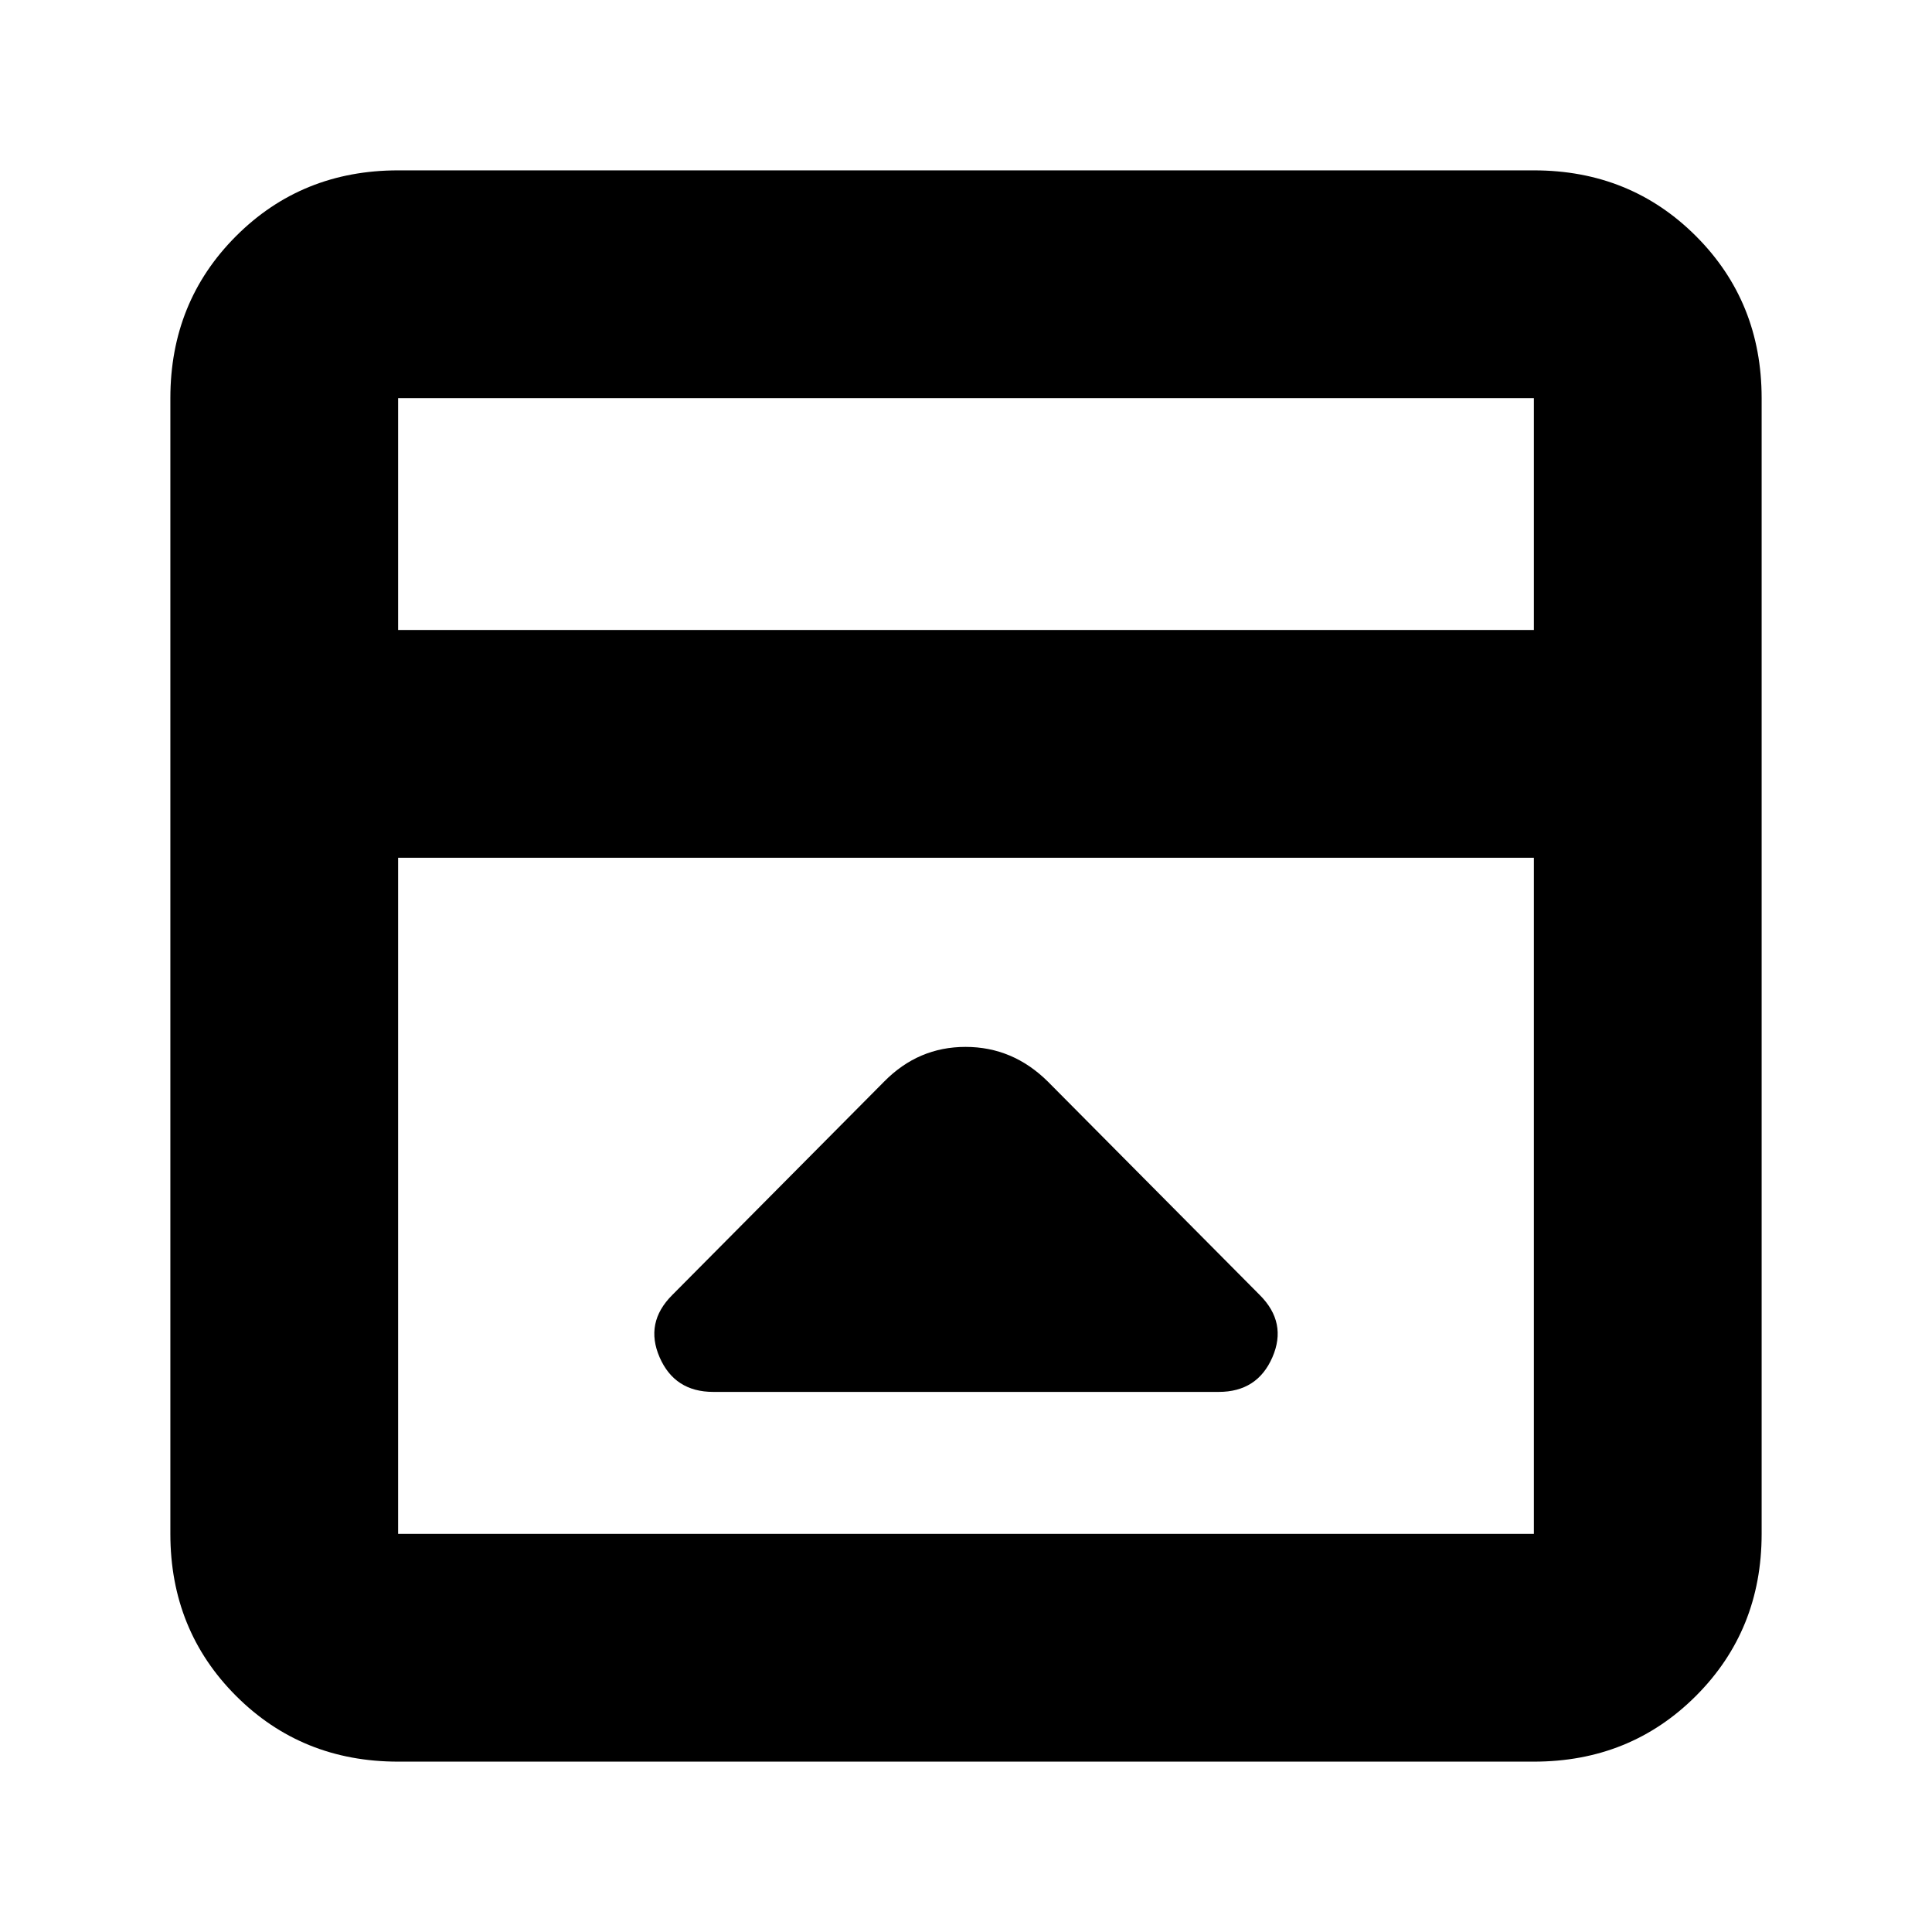 <svg xmlns="http://www.w3.org/2000/svg" height="24" viewBox="0 96 960 960" width="24"><path d="M439.37 633.391 334 739.522q-13.717 13.717-6.239 30.913 7.478 17.195 26.674 17.195h251.13q19.196 0 26.674-17.195 7.478-17.196-6.239-30.913L520.63 633.391q-17.407-17.195-40.855-17.195-23.449 0-40.405 17.195ZM197.826 971.348q-47.869 0-80.522-32.652-32.652-32.653-32.652-80.522V293.826q0-47.869 32.652-80.522 32.653-32.652 80.522-32.652h564.348q47.869 0 80.522 32.652 32.652 32.653 32.652 80.522v564.348q0 47.869-32.652 80.522-32.653 32.652-80.522 32.652H197.826Zm564.348-562.305V293.826H197.826v115.217h564.348ZM197.826 522.218v335.956h564.348V522.218H197.826Zm0-113.175V293.826v115.217Z"/></svg>